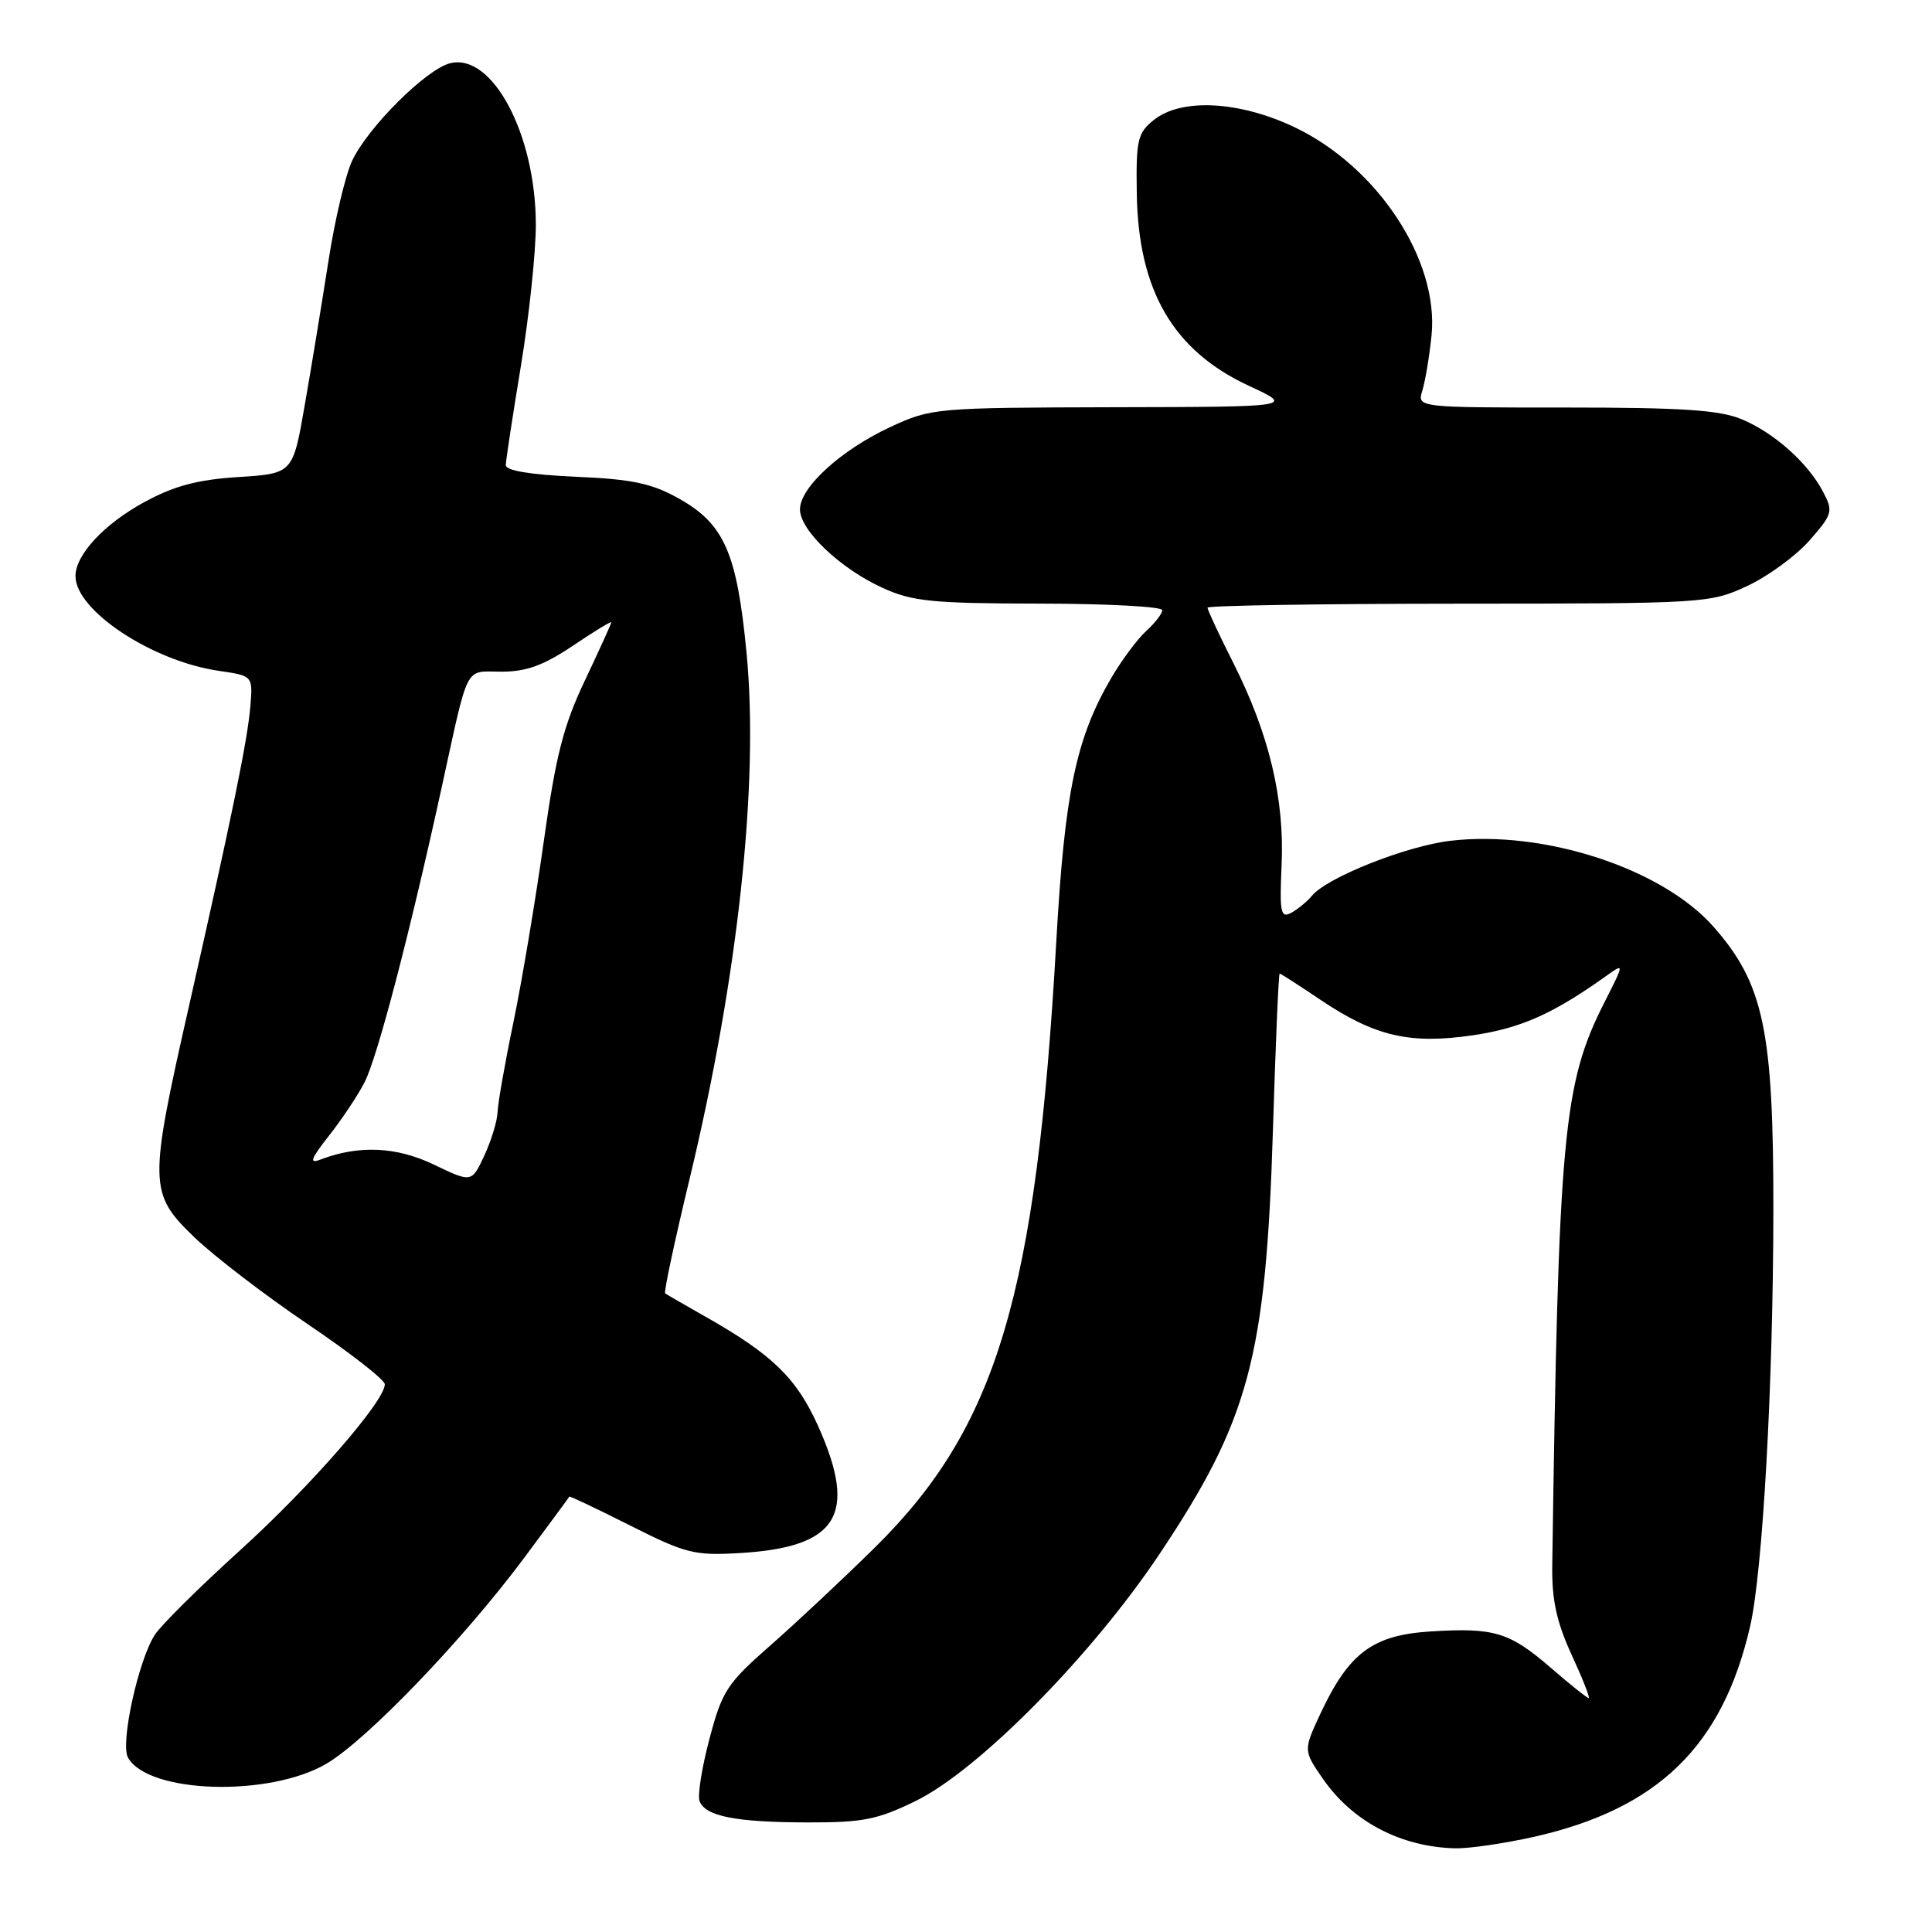 <?xml version="1.0" encoding="UTF-8" standalone="no"?>
<!DOCTYPE svg PUBLIC "-//W3C//DTD SVG 1.1//EN" "http://www.w3.org/Graphics/SVG/1.1/DTD/svg11.dtd" >
<svg xmlns="http://www.w3.org/2000/svg" xmlns:xlink="http://www.w3.org/1999/xlink" version="1.1" viewBox="0 0 256 256">
 <g >
 <path fill="currentColor"
d=" M 203.30 243.38 C 219.71 239.67 228.25 231.35 231.90 215.50 C 233.57 208.22 234.96 183.47 234.98 160.36 C 235.00 136.52 233.70 130.35 227.06 122.81 C 220.26 115.08 204.57 109.95 192.18 111.41 C 186.34 112.10 175.87 116.25 173.85 118.68 C 173.20 119.47 171.95 120.49 171.08 120.96 C 169.69 121.70 169.54 120.92 169.82 114.58 C 170.21 105.81 168.17 97.28 163.43 87.86 C 161.54 84.12 160.00 80.81 160.00 80.52 C 160.00 80.24 174.96 80.00 193.25 79.99 C 225.97 79.98 226.58 79.94 231.51 77.65 C 234.26 76.37 237.98 73.65 239.76 71.62 C 242.82 68.13 242.93 67.76 241.59 65.21 C 239.58 61.35 235.11 57.36 230.78 55.55 C 227.85 54.33 222.92 54.00 207.42 54.00 C 187.77 54.00 187.77 54.00 188.47 51.75 C 188.85 50.51 189.40 47.25 189.68 44.50 C 190.72 34.51 182.54 22.08 171.50 16.84 C 164.15 13.36 156.49 12.98 152.87 15.91 C 150.73 17.63 150.52 18.55 150.63 25.66 C 150.83 38.53 155.47 46.48 165.50 51.13 C 171.50 53.91 171.50 53.91 147.50 53.96 C 123.93 54.02 123.40 54.07 118.00 56.57 C 111.45 59.61 106.00 64.57 106.00 67.50 C 106.00 70.28 111.38 75.38 117.00 77.92 C 120.92 79.70 123.58 79.96 137.75 79.98 C 146.69 79.99 154.00 80.38 154.00 80.85 C 154.00 81.31 153.05 82.55 151.90 83.59 C 150.74 84.64 148.66 87.43 147.28 89.78 C 142.57 97.82 141.08 104.95 139.96 124.81 C 137.32 171.60 132.09 189.09 115.98 205.00 C 111.80 209.12 105.56 214.97 102.11 218.00 C 96.33 223.07 95.69 224.04 94.01 230.40 C 93.00 234.19 92.41 237.91 92.70 238.66 C 93.47 240.67 97.49 241.46 107.00 241.48 C 114.36 241.50 116.29 241.11 121.37 238.62 C 129.70 234.53 144.70 219.33 153.67 205.87 C 165.52 188.12 167.74 179.81 168.67 149.75 C 169.02 138.34 169.42 129.00 169.56 129.00 C 169.69 129.00 172.13 130.57 174.97 132.48 C 182.19 137.34 186.84 138.41 195.23 137.17 C 201.56 136.23 205.83 134.32 212.87 129.29 C 215.24 127.60 215.24 127.60 212.61 132.79 C 207.11 143.63 206.51 150.16 205.68 207.50 C 205.62 212.00 206.26 214.93 208.24 219.25 C 209.70 222.41 210.72 225.00 210.51 225.00 C 210.29 225.00 208.04 223.20 205.51 221.01 C 200.01 216.25 197.99 215.64 189.49 216.18 C 181.89 216.67 178.74 219.02 174.99 227.01 C 172.69 231.94 172.69 231.94 175.32 235.74 C 179.22 241.37 185.62 244.73 192.80 244.91 C 194.62 244.96 199.34 244.27 203.30 243.38 Z  M 43.24 233.71 C 48.61 230.56 61.44 217.20 69.49 206.38 C 72.71 202.05 75.39 198.42 75.44 198.31 C 75.50 198.21 79.13 199.94 83.52 202.15 C 90.86 205.85 92.02 206.14 98.00 205.79 C 111.04 205.03 113.69 200.75 108.41 188.97 C 105.55 182.61 102.34 179.48 93.50 174.48 C 90.75 172.92 88.34 171.53 88.14 171.38 C 87.94 171.24 89.39 164.45 91.35 156.31 C 97.79 129.60 100.59 103.77 98.92 86.50 C 97.65 73.24 95.96 69.41 89.92 66.04 C 86.35 64.04 83.73 63.49 76.25 63.17 C 70.26 62.90 67.01 62.36 67.02 61.63 C 67.03 61.01 67.93 55.10 69.02 48.50 C 70.11 41.90 71.00 33.48 71.00 29.79 C 71.00 17.82 65.24 6.97 59.64 8.38 C 56.48 9.17 48.78 16.83 46.67 21.28 C 45.78 23.15 44.36 29.15 43.52 34.59 C 42.67 40.04 41.27 48.61 40.39 53.62 C 38.81 62.75 38.81 62.75 31.59 63.21 C 26.13 63.56 23.08 64.38 19.11 66.54 C 13.81 69.42 10.00 73.52 10.00 76.33 C 10.00 80.89 20.14 87.60 28.99 88.89 C 33.50 89.55 33.50 89.55 33.18 93.52 C 32.81 98.04 30.83 107.71 25.04 133.32 C 19.69 156.94 19.71 158.13 25.75 163.94 C 28.36 166.45 35.11 171.63 40.75 175.44 C 46.39 179.25 51.00 182.84 50.99 183.43 C 50.97 185.69 41.09 197.02 31.78 205.45 C 26.44 210.29 21.37 215.31 20.53 216.60 C 18.34 219.94 15.91 231.02 16.96 232.89 C 19.63 237.66 35.65 238.15 43.24 233.71 Z  M 57.50 154.32 C 52.53 151.93 47.53 151.71 42.46 153.65 C 40.92 154.24 41.16 153.58 43.62 150.45 C 45.33 148.28 47.44 145.11 48.31 143.40 C 50.01 140.08 54.25 123.87 58.49 104.50 C 62.18 87.64 61.48 89.00 66.47 89.00 C 69.74 89.00 72.04 88.16 75.90 85.57 C 78.70 83.68 81.00 82.28 81.00 82.46 C 81.00 82.64 79.43 86.10 77.51 90.15 C 74.66 96.14 73.65 100.10 72.05 111.50 C 70.97 119.20 69.17 129.94 68.05 135.36 C 66.92 140.78 65.97 146.18 65.93 147.36 C 65.89 148.54 65.10 151.12 64.18 153.11 C 62.50 156.72 62.50 156.72 57.50 154.32 Z "/>
</g>
</svg>